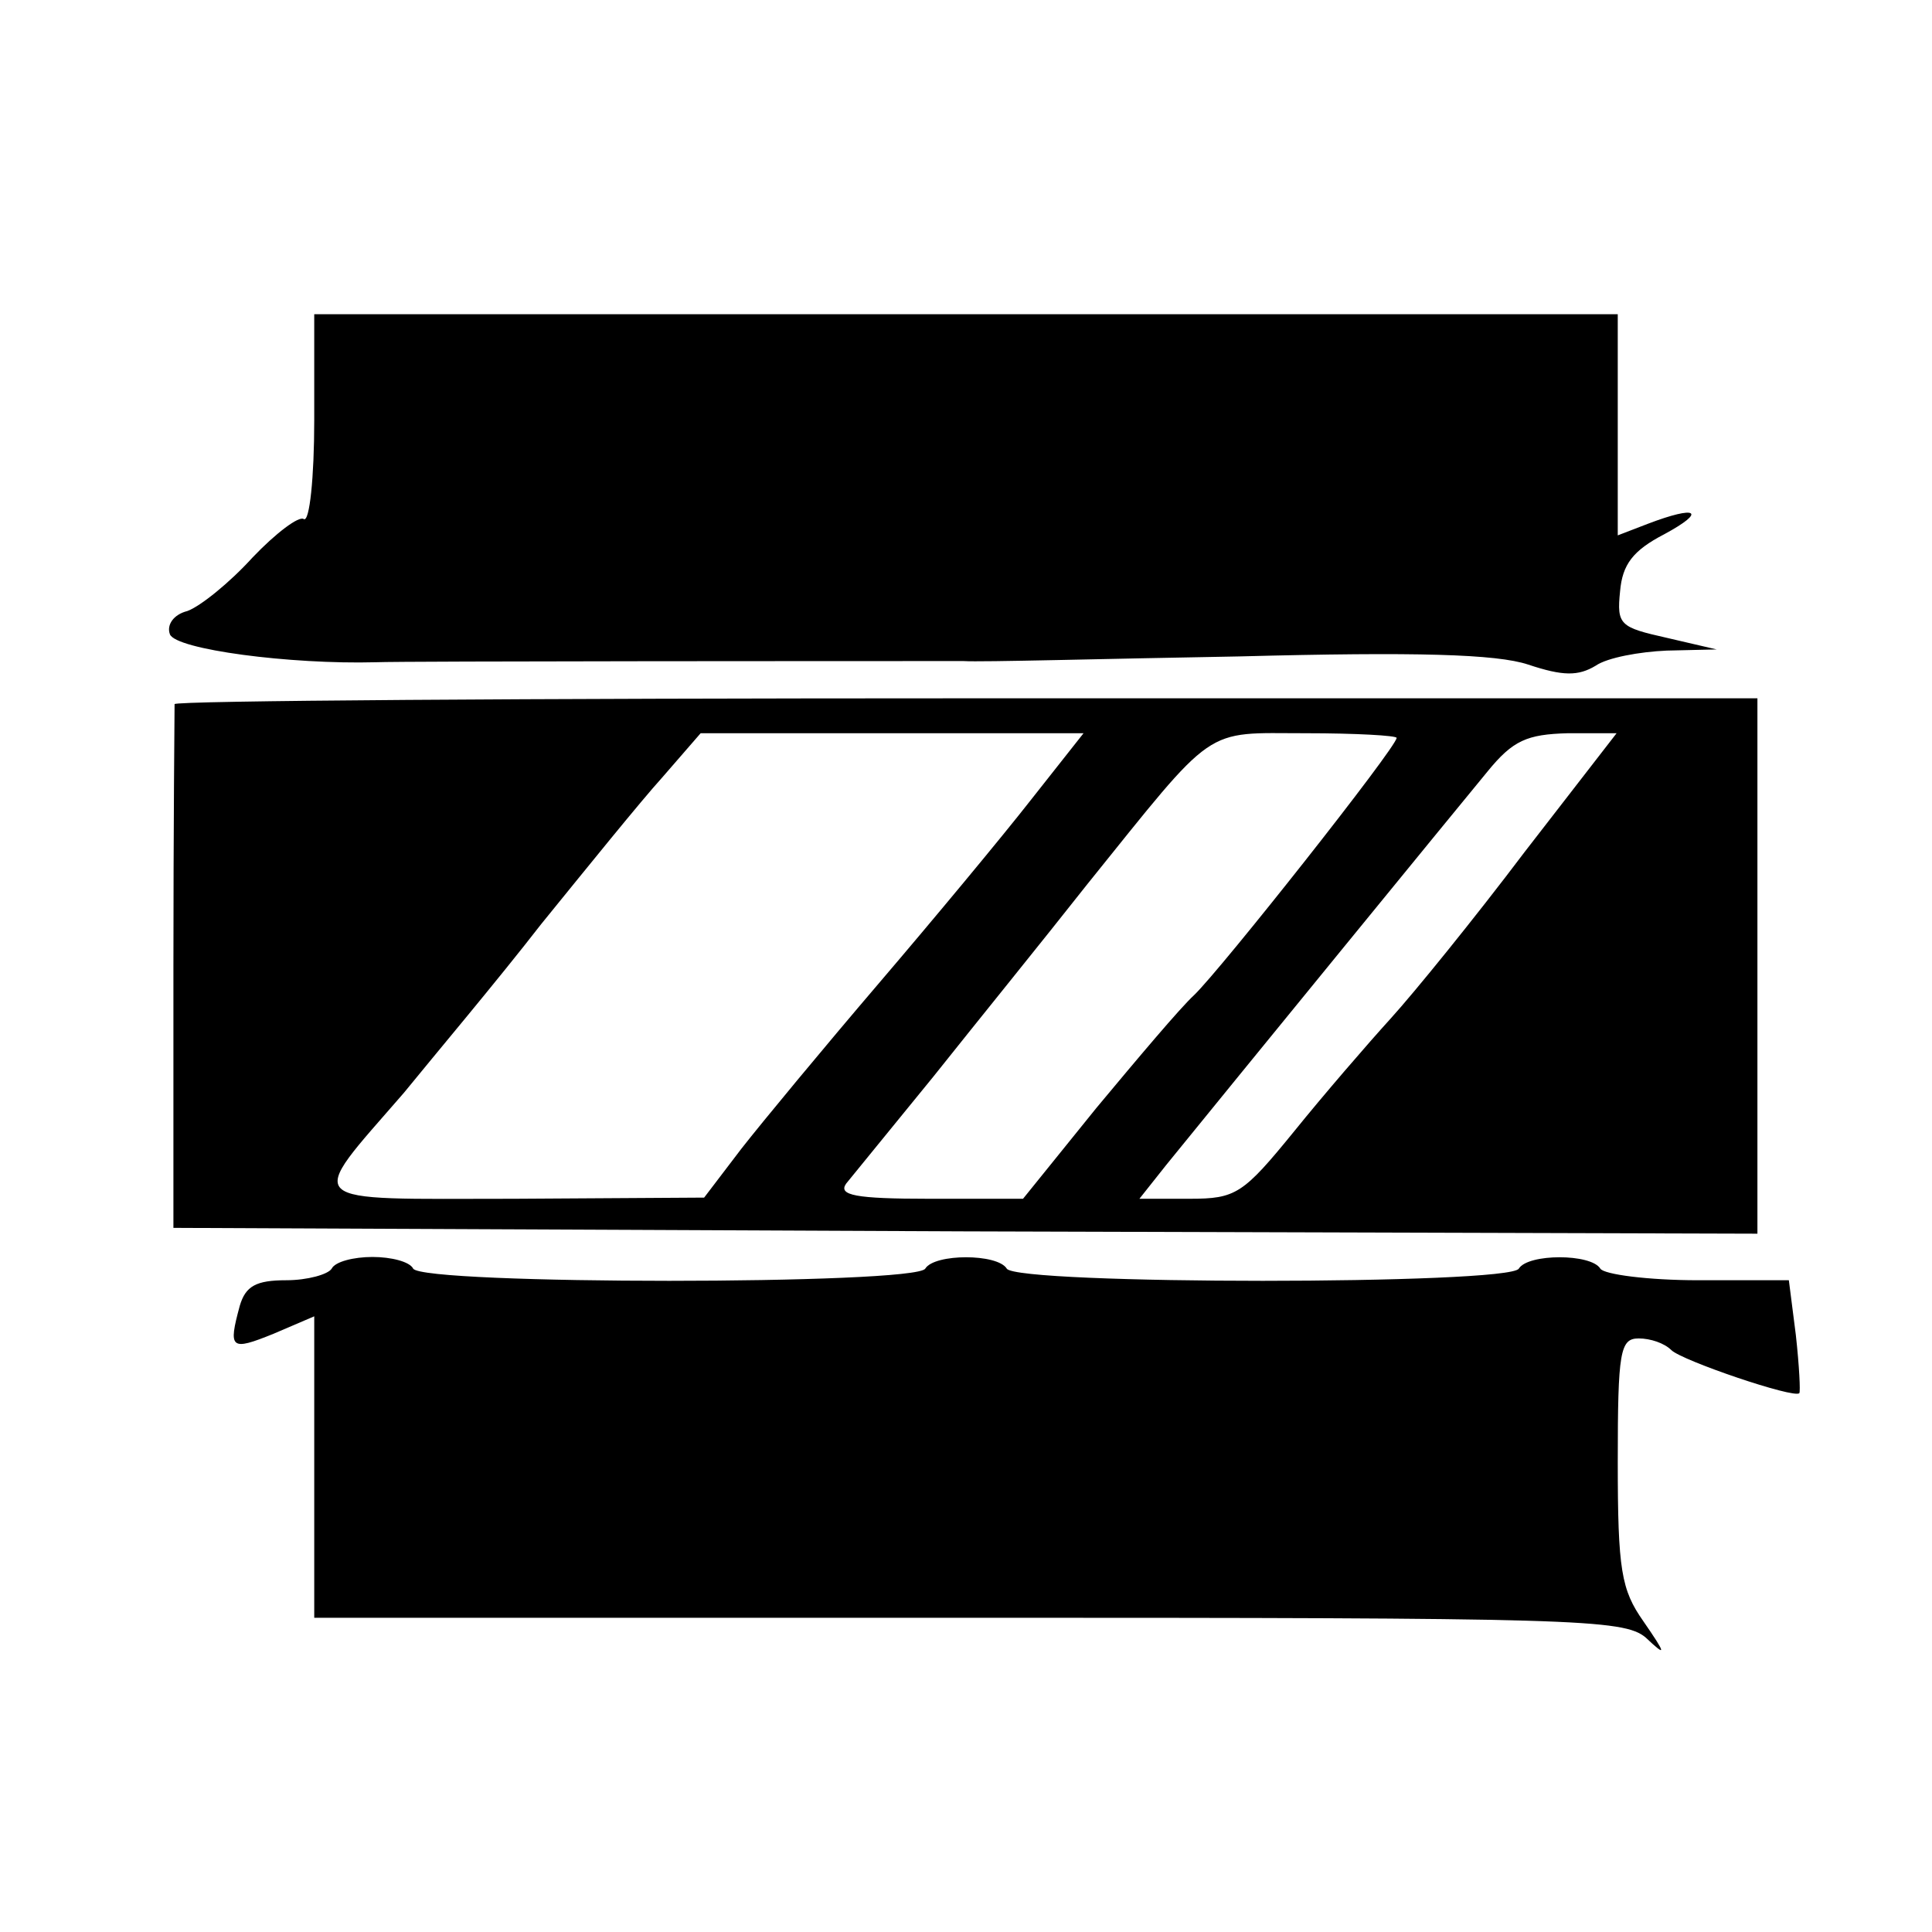 <?xml version="1.0" standalone="no"?>
<!DOCTYPE svg PUBLIC "-//W3C//DTD SVG 20010904//EN"
 "http://www.w3.org/TR/2001/REC-SVG-20010904/DTD/svg10.dtd">
<svg version="1.0" xmlns="http://www.w3.org/2000/svg"
 width="166pt" height="166pt" viewBox="0 0 166 166"
 preserveAspectRatio="xMidYMid meet">
<g transform="translate(0,166) scale(0.1,-0.1)"
fill="#000000" stroke="none">
<path d="M270 1299 c0 -49 -4 -88 -9 -85 -4 3 -24 -12 -44 -33 -20 -22 -45
-42 -56 -46 -12 -3 -18 -12 -15 -20 5 -13 103 -26 177 -24 23 1 430 1 505 1
15 -1 121 2 237 4 152 4 221 2 248 -7 30 -10 43 -10 58 -1 10 7 38 12 61 13
l43 1 -43 10 c-40 9 -43 11 -40 40 2 23 11 35 38 49 37 20 28 25 -14 9 l-26
-10 0 95 0 95 -560 0 -560 0 0 -91z"/>
<path d="M150 1055 c0 -3 -1 -105 -1 -227 l0 -223 680 -3 681 -2 0 230 0 230
-680 0 c-374 0 -680 -2 -680 -5z m736 -82 c-25 -32 -84 -103 -131 -158 -47
-55 -100 -119 -118 -142 l-32 -42 -163 -1 c-186 0 -180 -7 -95 91 26 32 80 96
118 145 39 48 85 105 104 126 l33 38 165 0 164 0 -45 -57z m314 53 c0 -8 -151
-199 -174 -221 -12 -11 -49 -55 -84 -97 l-63 -78 -81 0 c-63 0 -78 3 -71 13 5
6 39 48 75 92 35 44 95 118 132 165 112 139 99 130 188 130 43 0 78 -2 78 -4z
m110 -98 c-43 -57 -95 -121 -115 -143 -20 -22 -58 -66 -83 -97 -44 -54 -50
-58 -90 -58 l-43 0 23 29 c56 69 252 309 276 338 22 27 34 32 69 33 l42 0 -79
-102z"/>
<path d="M285 570 c-3 -5 -21 -10 -39 -10 -26 0 -35 -5 -40 -22 -10 -37 -8
-39 29 -24 l35 15 0 -130 0 -129 562 0 c520 0 563 -1 582 -17 18 -17 18 -15
-2 14 -19 27 -22 44 -22 137 0 95 2 106 18 106 10 0 22 -4 28 -10 9 -9 106
-42 110 -37 1 1 0 23 -3 50 l-6 47 -78 0 c-43 0 -81 5 -84 10 -8 13 -62 13
-70 0 -8 -14 -432 -14 -440 0 -8 13 -62 13 -70 0 -8 -14 -432 -14 -440 0 -3 6
-19 10 -35 10 -16 0 -32 -4 -35 -10z"/>
</g>
</svg>
